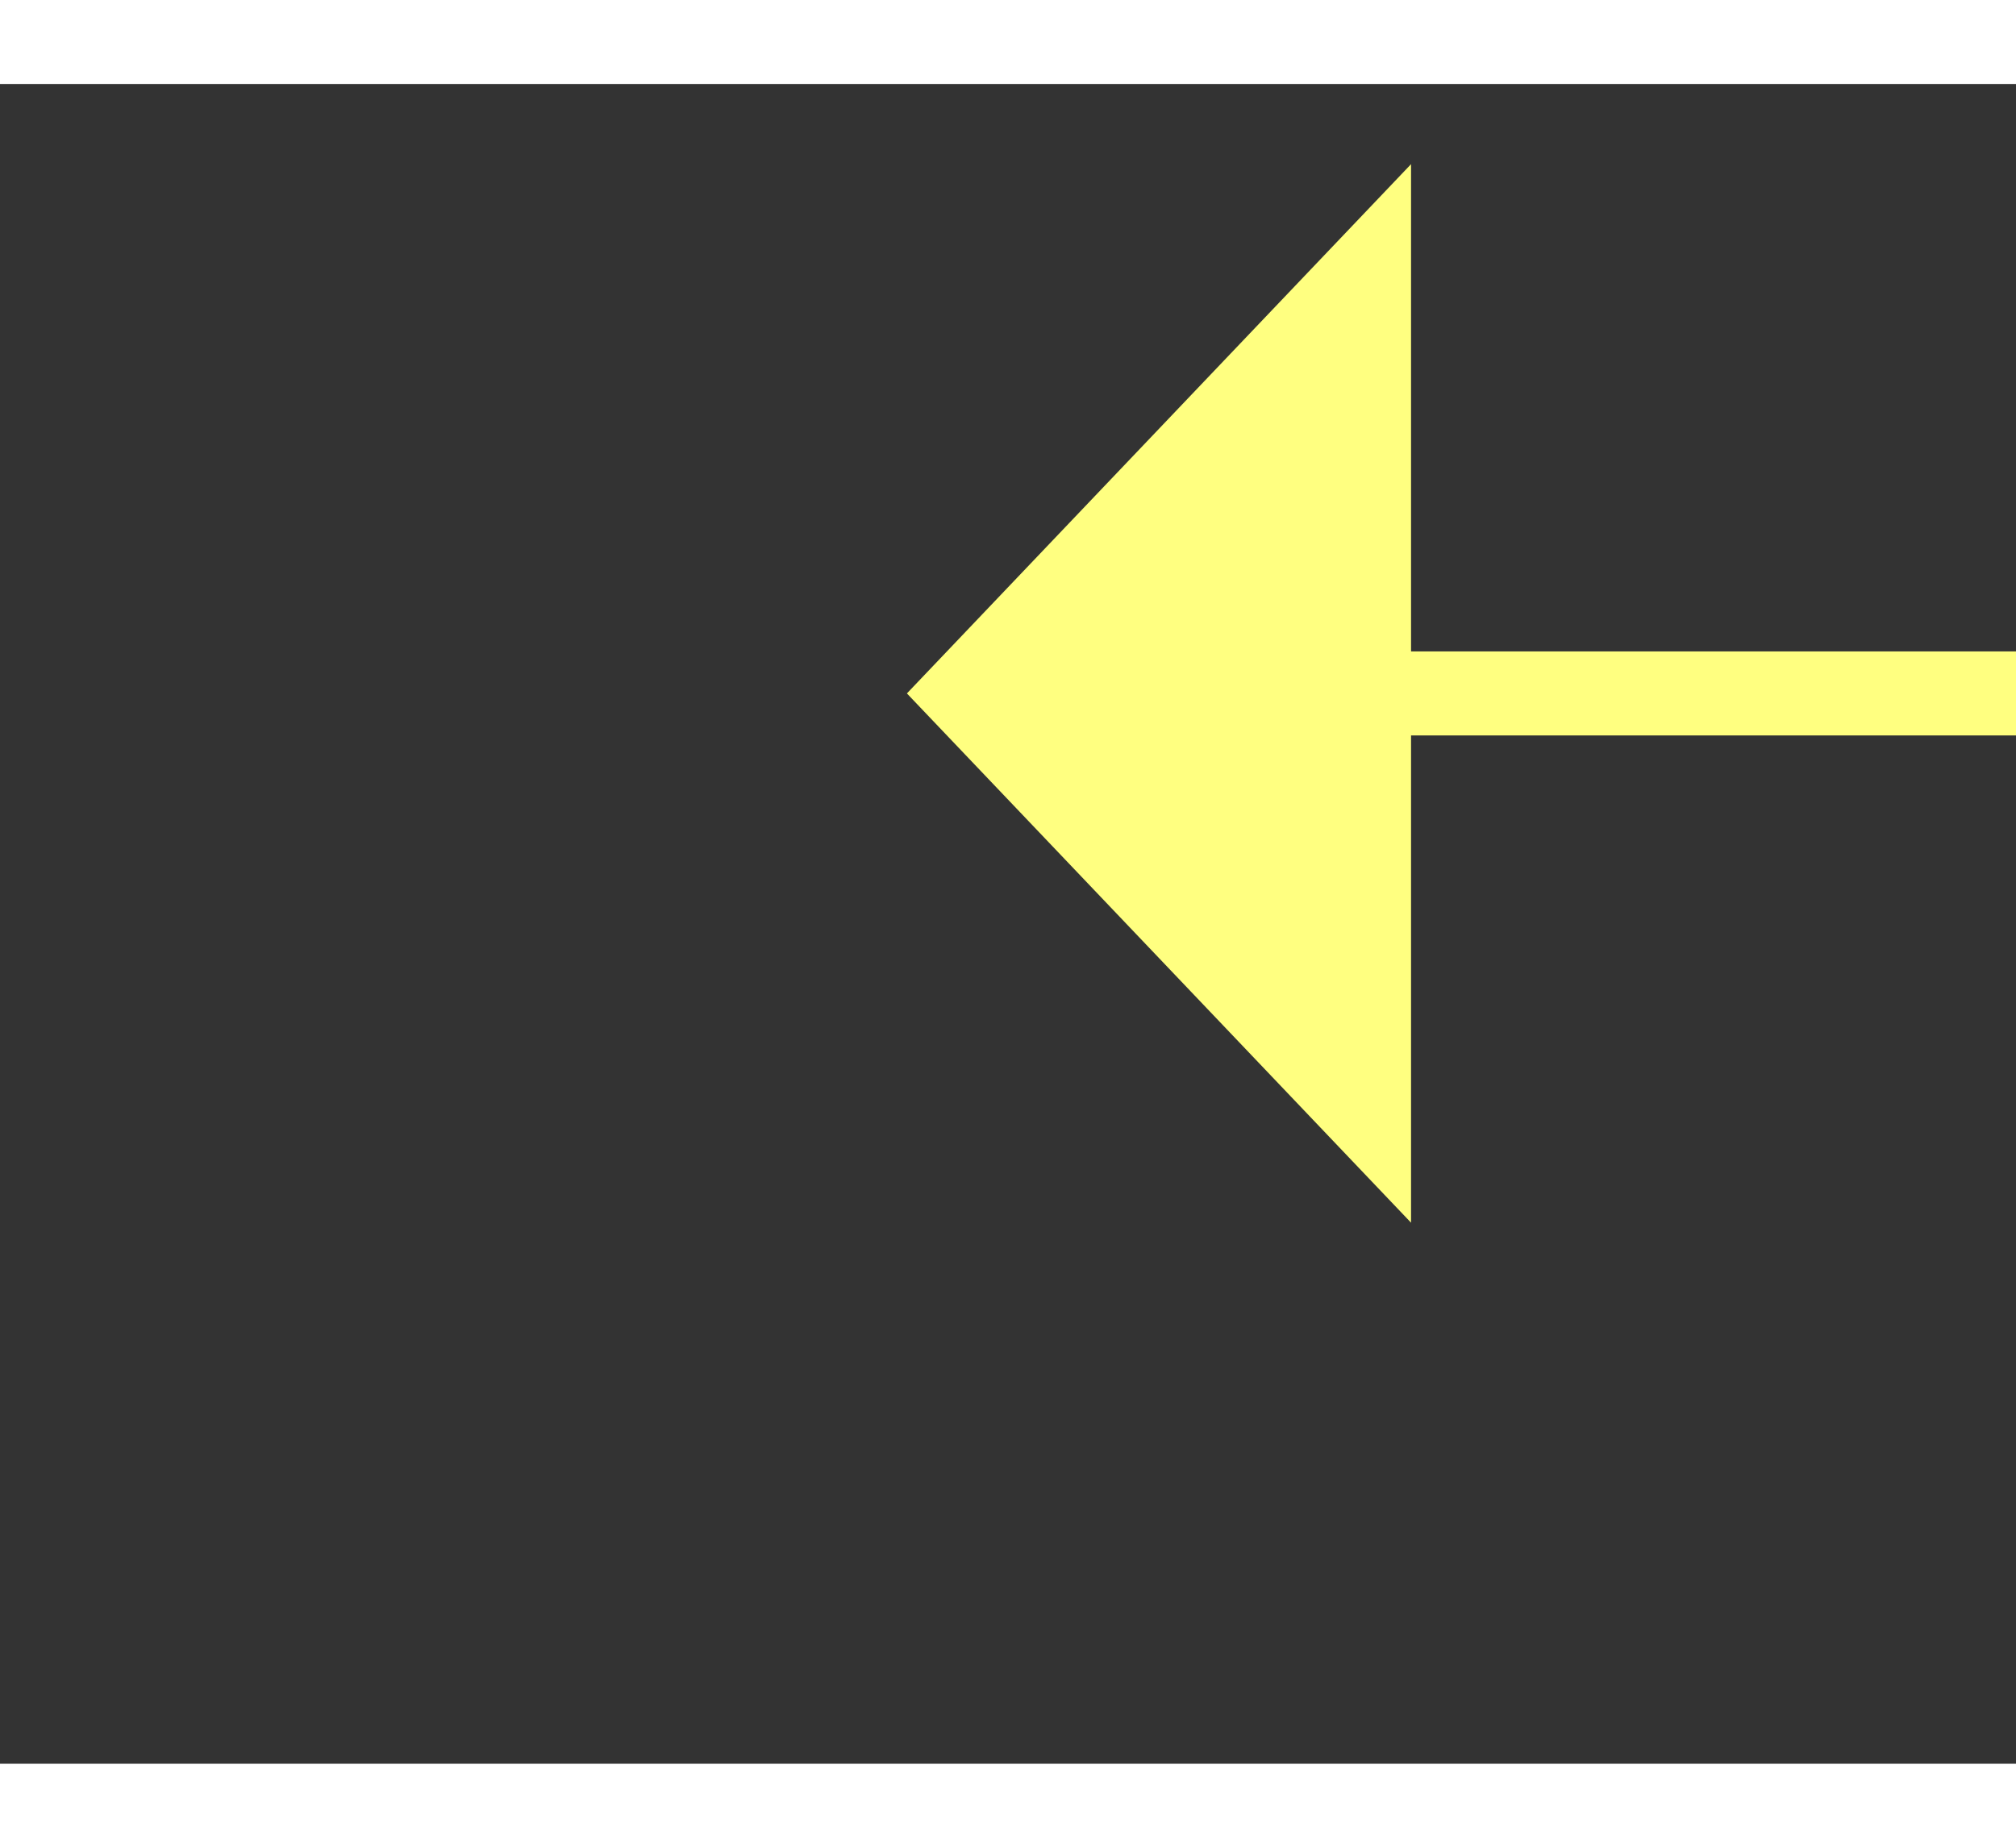 ﻿<?xml version="1.0" encoding="utf-8"?>
<svg version="1.1" xmlns:xlink="http://www.w3.org/1999/xlink" width="24px" height="22px" preserveAspectRatio="xMinYMid meet" viewBox="1094 5461  24 20" xmlns="http://www.w3.org/2000/svg">
  <rect x="1094" y="5461" width="24" height="20" fill="#333333" stroke="none"/>
  <g transform="matrix(-1 0.017 -0.017 -1 2307.314 10921.864 )">
    <path d="M 1104 5476.8  L 1110 5470.5  L 1104 5464.2  L 1104 5476.8  Z " fill-rule="nonzero" fill="#ffff80" stroke="none" transform="matrix(1 0.017 -0.017 1 92.484 -16.901 )" />
    <path d="M 985 5470.5  L 1105 5470.5  " stroke-width="1" stroke="#ffff80" fill="none" transform="matrix(1 0.017 -0.017 1 92.484 -16.901 )" />
  </g>
</svg>